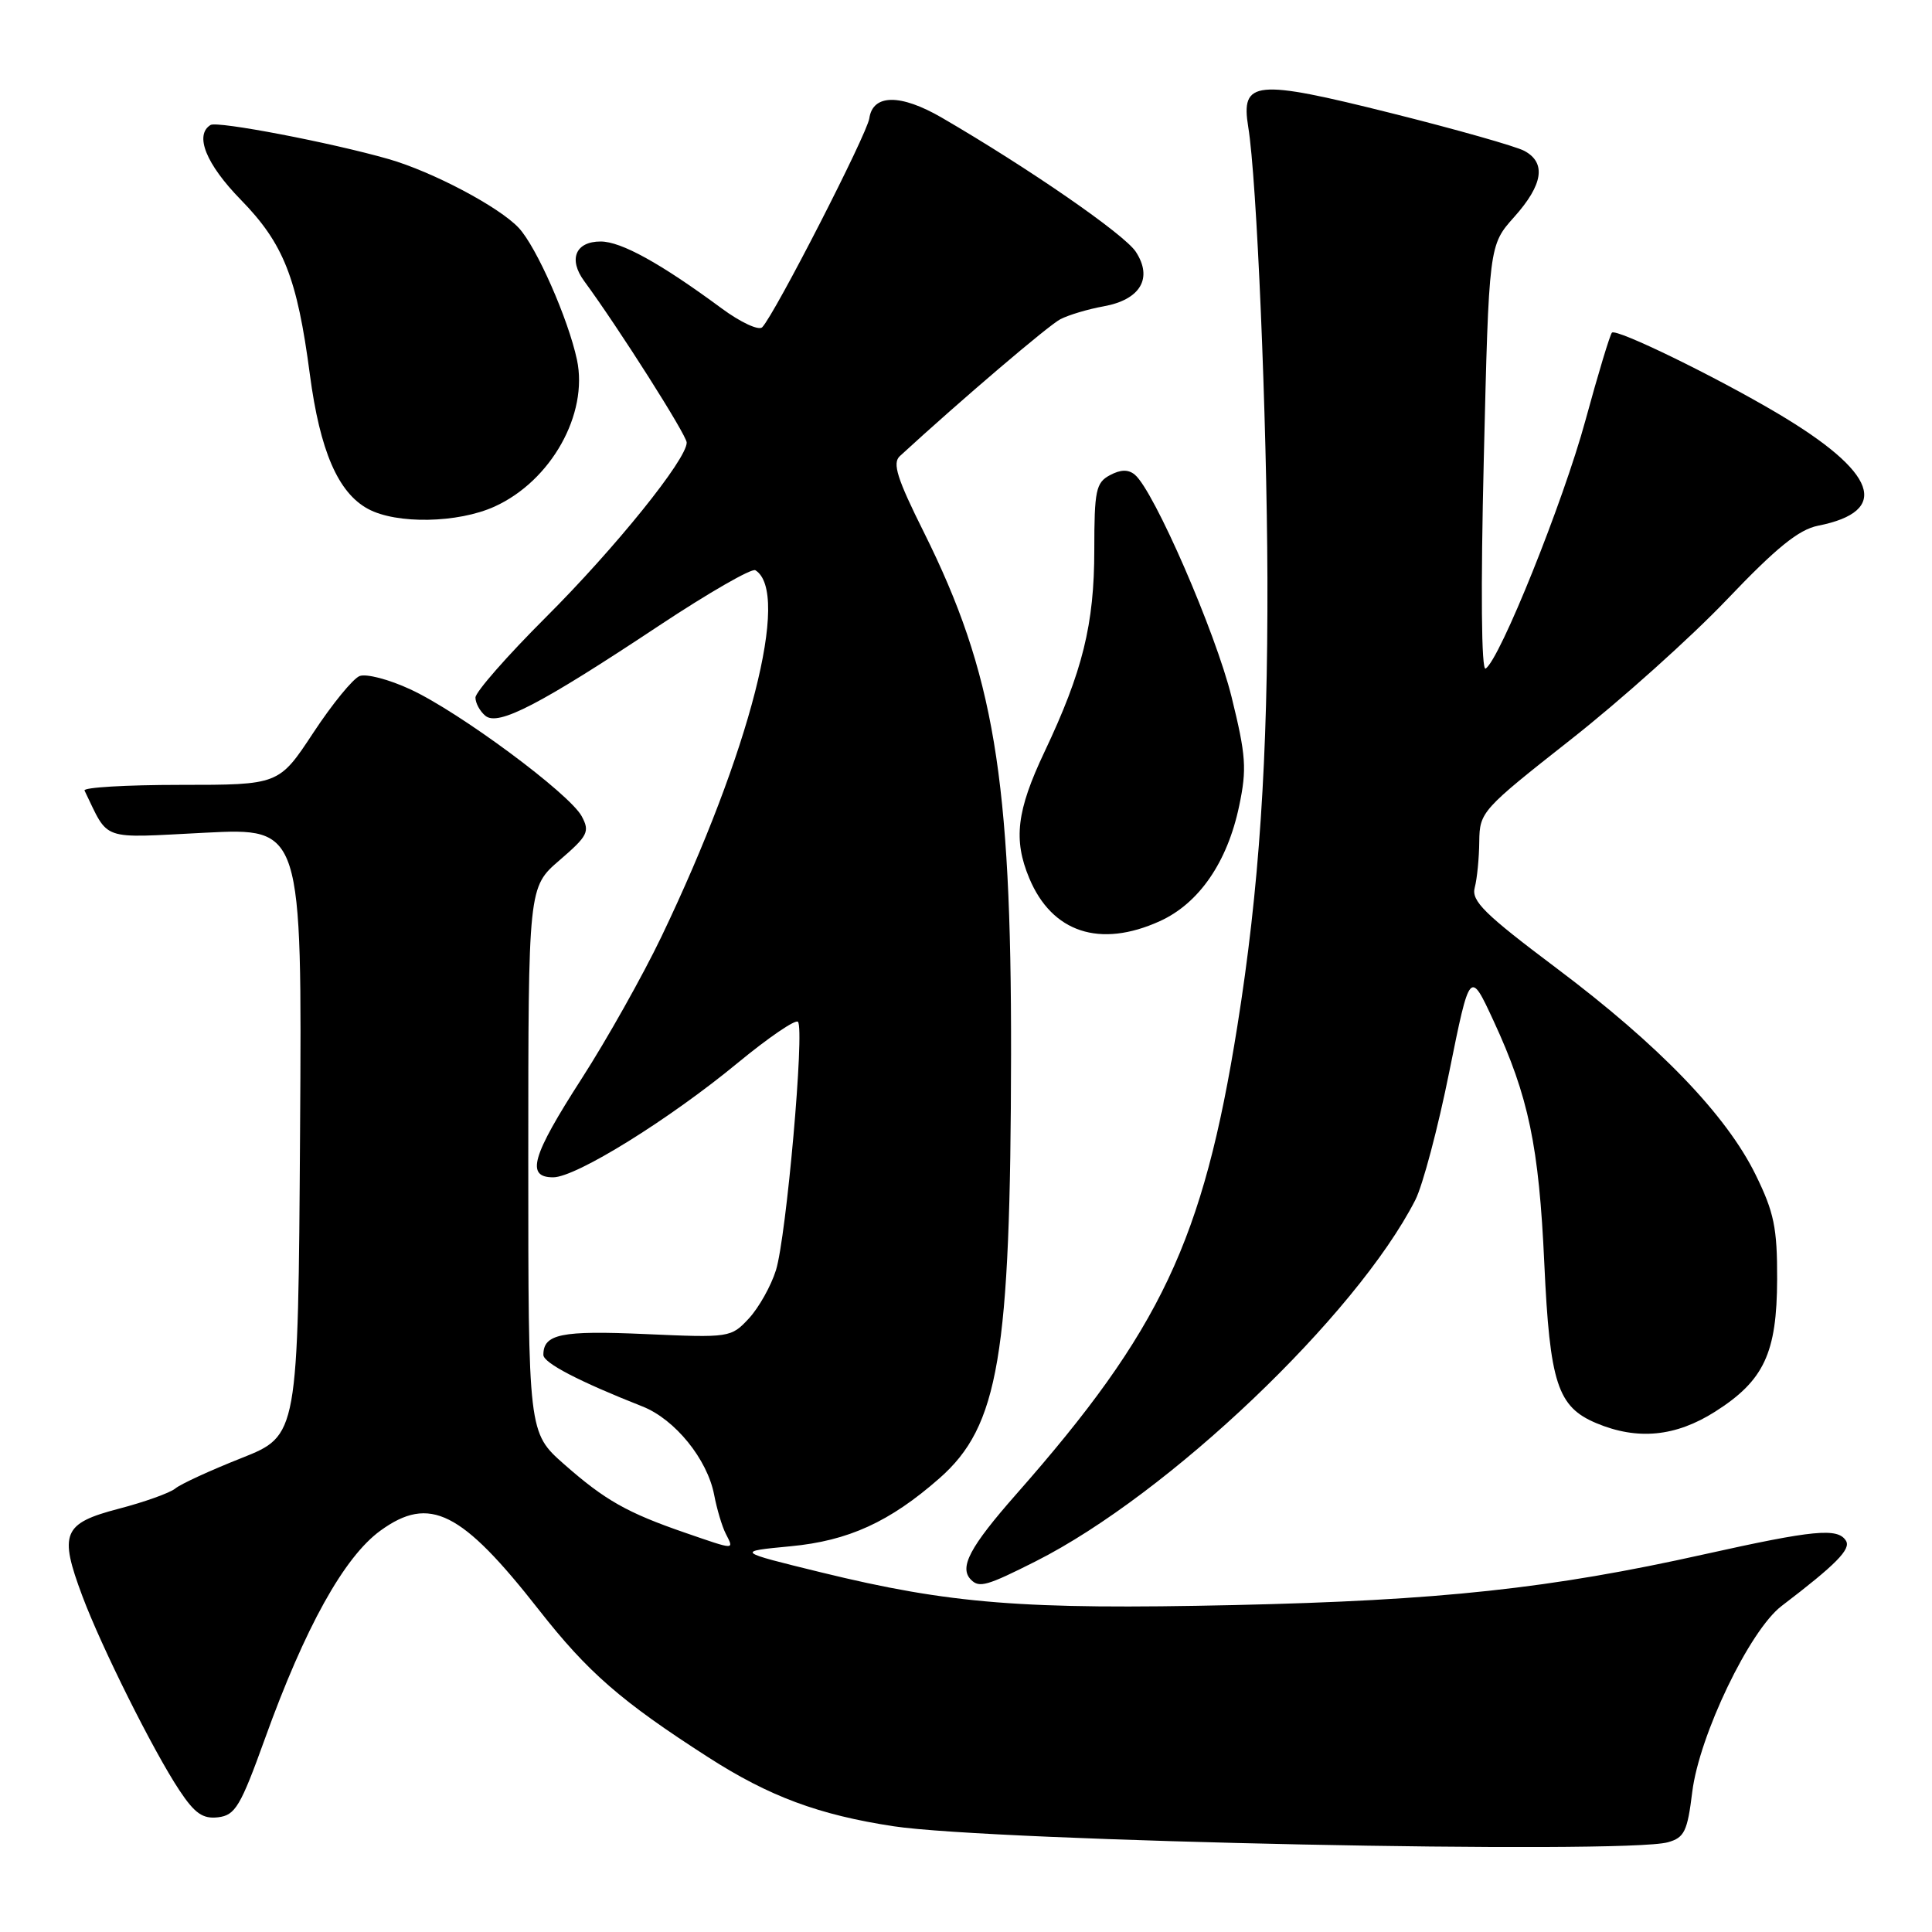 <?xml version="1.0" encoding="UTF-8" standalone="no"?>
<!DOCTYPE svg PUBLIC "-//W3C//DTD SVG 1.1//EN" "http://www.w3.org/Graphics/SVG/1.1/DTD/svg11.dtd" >
<svg xmlns="http://www.w3.org/2000/svg" xmlns:xlink="http://www.w3.org/1999/xlink" version="1.1" viewBox="0 0 256 256">
 <g >
 <path fill="currentColor"
d=" M 221.00 244.11 C 223.19 243.50 223.59 242.67 224.23 237.46 C 225.15 229.96 231.83 216.04 236.06 212.81 C 243.29 207.30 245.29 205.27 244.60 204.16 C 243.52 202.41 240.35 202.72 225.79 205.96 C 205.48 210.49 190.83 212.07 163.50 212.68 C 135.58 213.30 125.90 212.53 108.81 208.35 C 97.50 205.58 97.50 205.58 104.74 204.89 C 112.41 204.17 117.90 201.66 124.47 195.89 C 132.34 188.98 133.91 179.71 133.97 139.71 C 134.02 103.04 131.70 89.17 122.43 70.55 C 118.87 63.42 118.22 61.37 119.23 60.44 C 127.34 52.99 138.92 43.12 140.50 42.30 C 141.60 41.73 144.18 40.96 146.24 40.59 C 151.11 39.71 152.79 36.86 150.50 33.36 C 148.99 31.05 136.30 22.28 124.79 15.59 C 119.33 12.42 115.65 12.45 115.19 15.68 C 114.89 17.78 102.68 41.60 101.00 43.36 C 100.55 43.84 98.12 42.71 95.62 40.86 C 87.52 34.88 82.30 32.00 79.59 32.00 C 76.25 32.00 75.28 34.36 77.42 37.26 C 81.96 43.44 90.98 57.64 90.99 58.64 C 91.01 60.85 81.53 72.61 72.32 81.80 C 67.20 86.91 63.00 91.70 63.00 92.43 C 63.00 93.16 63.59 94.25 64.32 94.85 C 66.01 96.25 71.54 93.38 87.36 82.88 C 93.88 78.56 99.61 75.26 100.09 75.56 C 104.80 78.47 99.38 99.60 87.65 124.10 C 85.17 129.27 80.41 137.74 77.07 142.93 C 70.45 153.21 69.65 156.00 73.30 156.00 C 76.32 156.00 88.66 148.35 97.80 140.80 C 101.82 137.49 105.39 135.05 105.73 135.39 C 106.64 136.30 104.20 163.86 102.82 168.30 C 102.17 170.39 100.55 173.27 99.24 174.69 C 96.87 177.24 96.70 177.27 85.49 176.77 C 74.35 176.28 72.00 176.76 72.00 179.53 C 72.00 180.59 76.73 183.05 85.12 186.36 C 89.44 188.06 93.73 193.36 94.63 198.08 C 94.99 199.96 95.68 202.29 96.18 203.25 C 97.27 205.40 97.49 205.41 90.82 203.11 C 83.10 200.45 80.18 198.80 74.75 194.02 C 70.00 189.83 70.00 189.83 70.00 153.69 C 70.00 117.55 70.00 117.55 74.15 113.98 C 77.90 110.75 78.18 110.20 77.08 108.16 C 75.48 105.17 60.84 94.32 54.37 91.34 C 51.56 90.03 48.53 89.24 47.65 89.58 C 46.77 89.92 44.01 93.30 41.51 97.10 C 36.96 104.00 36.96 104.00 23.90 104.00 C 16.71 104.00 11.00 104.34 11.20 104.75 C 14.51 111.55 13.09 111.05 27.17 110.34 C 40.02 109.69 40.02 109.69 39.76 149.96 C 39.50 190.22 39.50 190.22 32.00 193.20 C 27.88 194.83 23.92 196.65 23.22 197.24 C 22.51 197.82 19.14 199.03 15.72 199.92 C 8.34 201.85 7.79 203.16 10.91 211.48 C 13.44 218.24 20.30 231.99 23.76 237.21 C 25.80 240.29 26.87 241.04 28.90 240.80 C 31.17 240.53 31.87 239.36 35.10 230.40 C 40.40 215.67 45.60 206.30 50.42 202.81 C 56.92 198.10 61.14 200.21 71.41 213.32 C 77.89 221.59 82.31 225.44 93.85 232.85 C 101.94 238.05 108.49 240.48 118.41 241.99 C 131.65 243.99 215.20 245.72 221.00 244.11 Z  M 137.26 206.87 C 154.84 197.99 179.72 174.30 187.54 159.00 C 188.52 157.07 190.55 149.43 192.04 142.00 C 194.77 128.50 194.77 128.50 197.90 135.26 C 202.55 145.30 203.92 151.86 204.63 167.44 C 205.36 183.30 206.38 186.42 211.53 188.58 C 216.98 190.86 222.03 190.37 227.25 187.06 C 233.74 182.94 235.45 179.30 235.48 169.50 C 235.50 162.69 235.07 160.63 232.63 155.66 C 228.74 147.73 219.83 138.49 206.22 128.27 C 196.69 121.11 194.93 119.38 195.41 117.61 C 195.72 116.45 195.99 113.70 196.01 111.50 C 196.06 107.59 196.34 107.28 208.13 98.00 C 214.77 92.78 224.10 84.41 228.85 79.42 C 235.38 72.57 238.34 70.17 240.90 69.66 C 250.60 67.74 248.74 62.59 235.50 54.75 C 227.26 49.87 214.17 43.49 213.59 44.08 C 213.33 44.34 211.75 49.57 210.08 55.70 C 207.14 66.50 198.73 87.43 196.85 88.59 C 196.29 88.94 196.19 78.11 196.61 60.83 C 197.29 32.50 197.29 32.50 200.64 28.75 C 204.47 24.47 204.91 21.56 201.98 19.99 C 200.87 19.39 192.93 17.14 184.34 14.99 C 166.29 10.47 164.39 10.65 165.40 16.84 C 166.53 23.66 167.87 55.40 167.94 76.60 C 168.01 100.55 166.85 117.87 163.95 136.00 C 159.42 164.39 153.80 176.27 134.65 198.00 C 128.48 205.01 127.05 207.72 128.67 209.33 C 129.76 210.43 130.78 210.14 137.26 206.87 Z  M 153.68 122.06 C 158.88 119.70 162.64 114.24 164.20 106.77 C 165.23 101.88 165.10 100.10 163.19 92.35 C 161.07 83.77 152.90 64.99 150.37 62.90 C 149.51 62.18 148.49 62.20 147.06 62.97 C 145.22 63.95 145.00 65.00 145.00 72.85 C 145.00 82.72 143.46 88.95 138.39 99.65 C 134.71 107.42 134.25 111.26 136.38 116.36 C 139.39 123.57 145.74 125.66 153.68 122.06 Z  M 65.54 67.12 C 73.02 63.72 77.98 54.87 76.45 47.67 C 75.29 42.25 71.09 32.72 68.74 30.20 C 66.15 27.42 57.31 22.75 51.50 21.08 C 43.86 18.89 28.80 16.01 27.90 16.56 C 25.74 17.89 27.30 21.75 31.91 26.47 C 37.58 32.28 39.37 36.81 41.06 49.63 C 42.40 59.74 44.79 65.28 48.76 67.43 C 52.53 69.48 60.68 69.33 65.54 67.12 Z "/>
</g>
</svg>